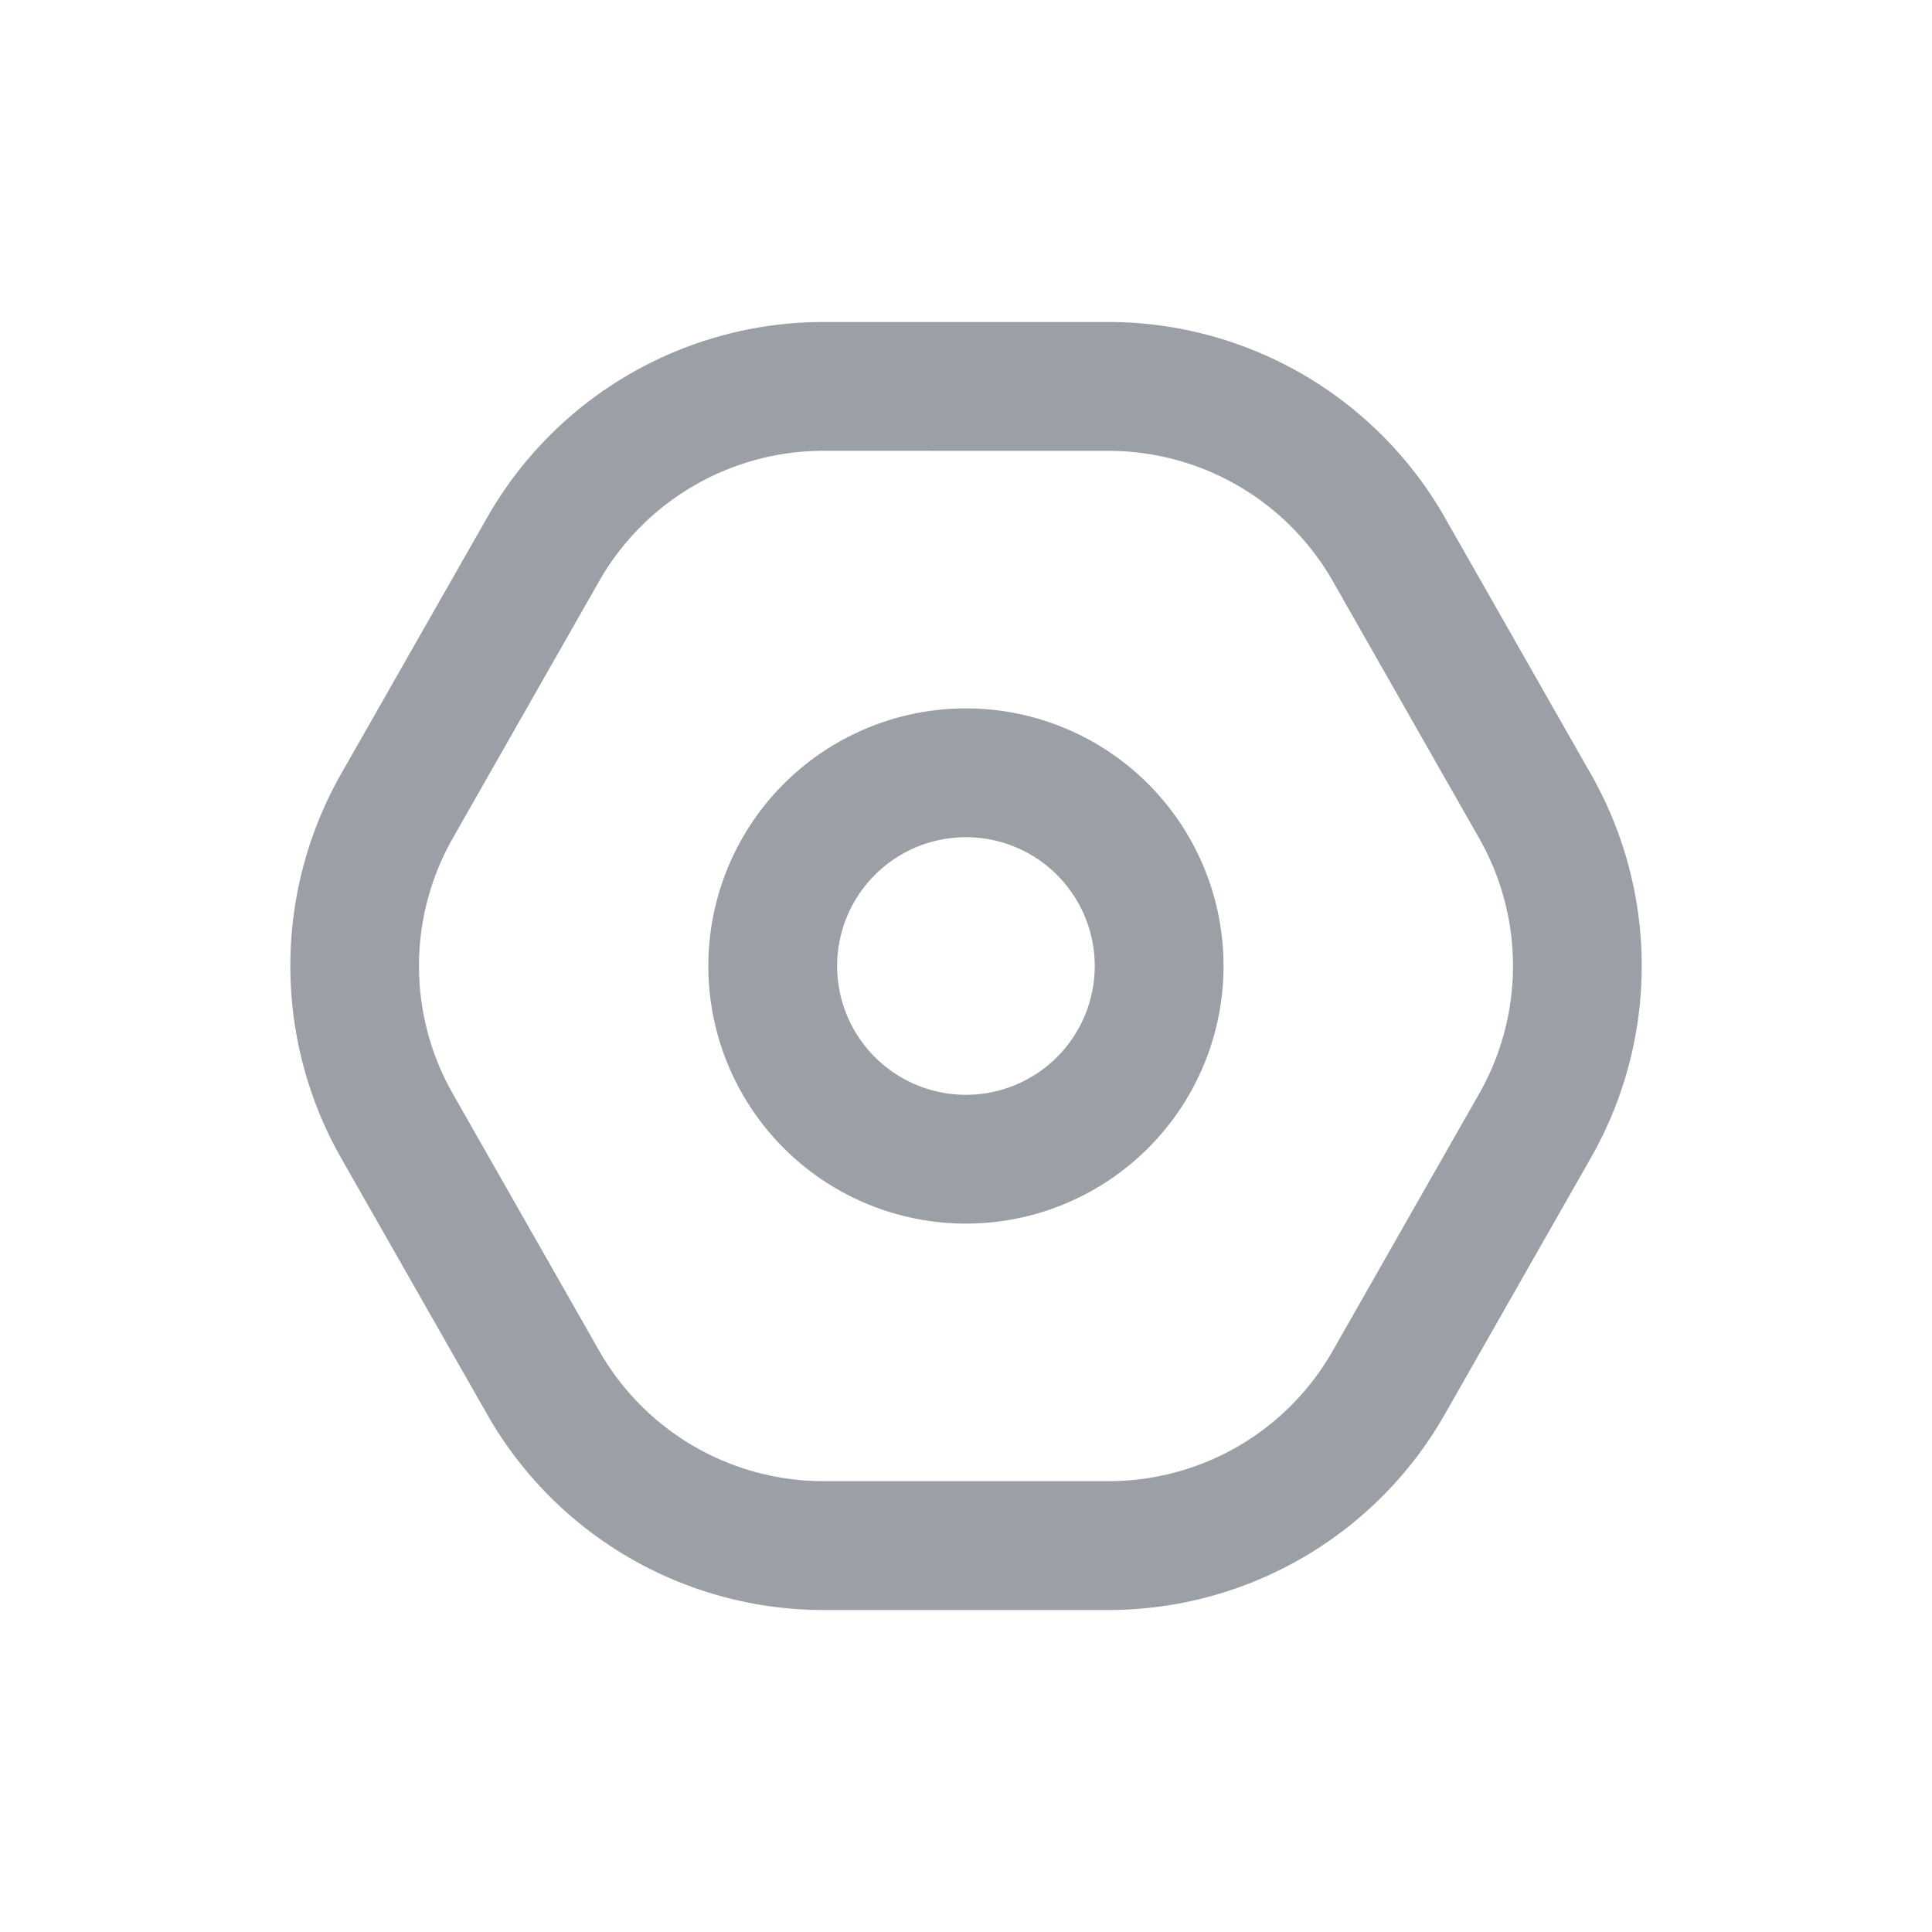 <svg height="30" viewBox="0 0 30 30" width="30" xmlns="http://www.w3.org/2000/svg"><g transform="translate(-685.072 -259.831)"><path d="m685.072 259.831h30v30h-30z" fill="none"/><path d="m702.289 284.831h-4.436a6.008 6.008 0 0 1 -5.213-3.032l-2.279-4a6.036 6.036 0 0 1 0-5.938l2.279-4a6.012 6.012 0 0 1 5.213-3.03h4.436a6.016 6.016 0 0 1 5.215 3.03l2.277 4a6.016 6.016 0 0 1 0 5.938l-2.278 4a6.009 6.009 0 0 1 -5.214 3.032zm-4.436-18a4.011 4.011 0 0 0 -3.475 2.02l-2.278 4a4.012 4.012 0 0 0 0 3.958l2.278 4a4.007 4.007 0 0 0 3.475 2.021h4.436a4 4 0 0 0 3.476-2.021l2.278-4a4.006 4.006 0 0 0 0-3.957l-2.277-4a4.011 4.011 0 0 0 -3.476-2.02zm2.218 12a4 4 0 1 1 4-4 4 4 0 0 1 -4 4zm0-6a2 2 0 1 0 2 2 2 2 0 0 0 -2-2z" fill="#9ba0a6"/></g></svg>